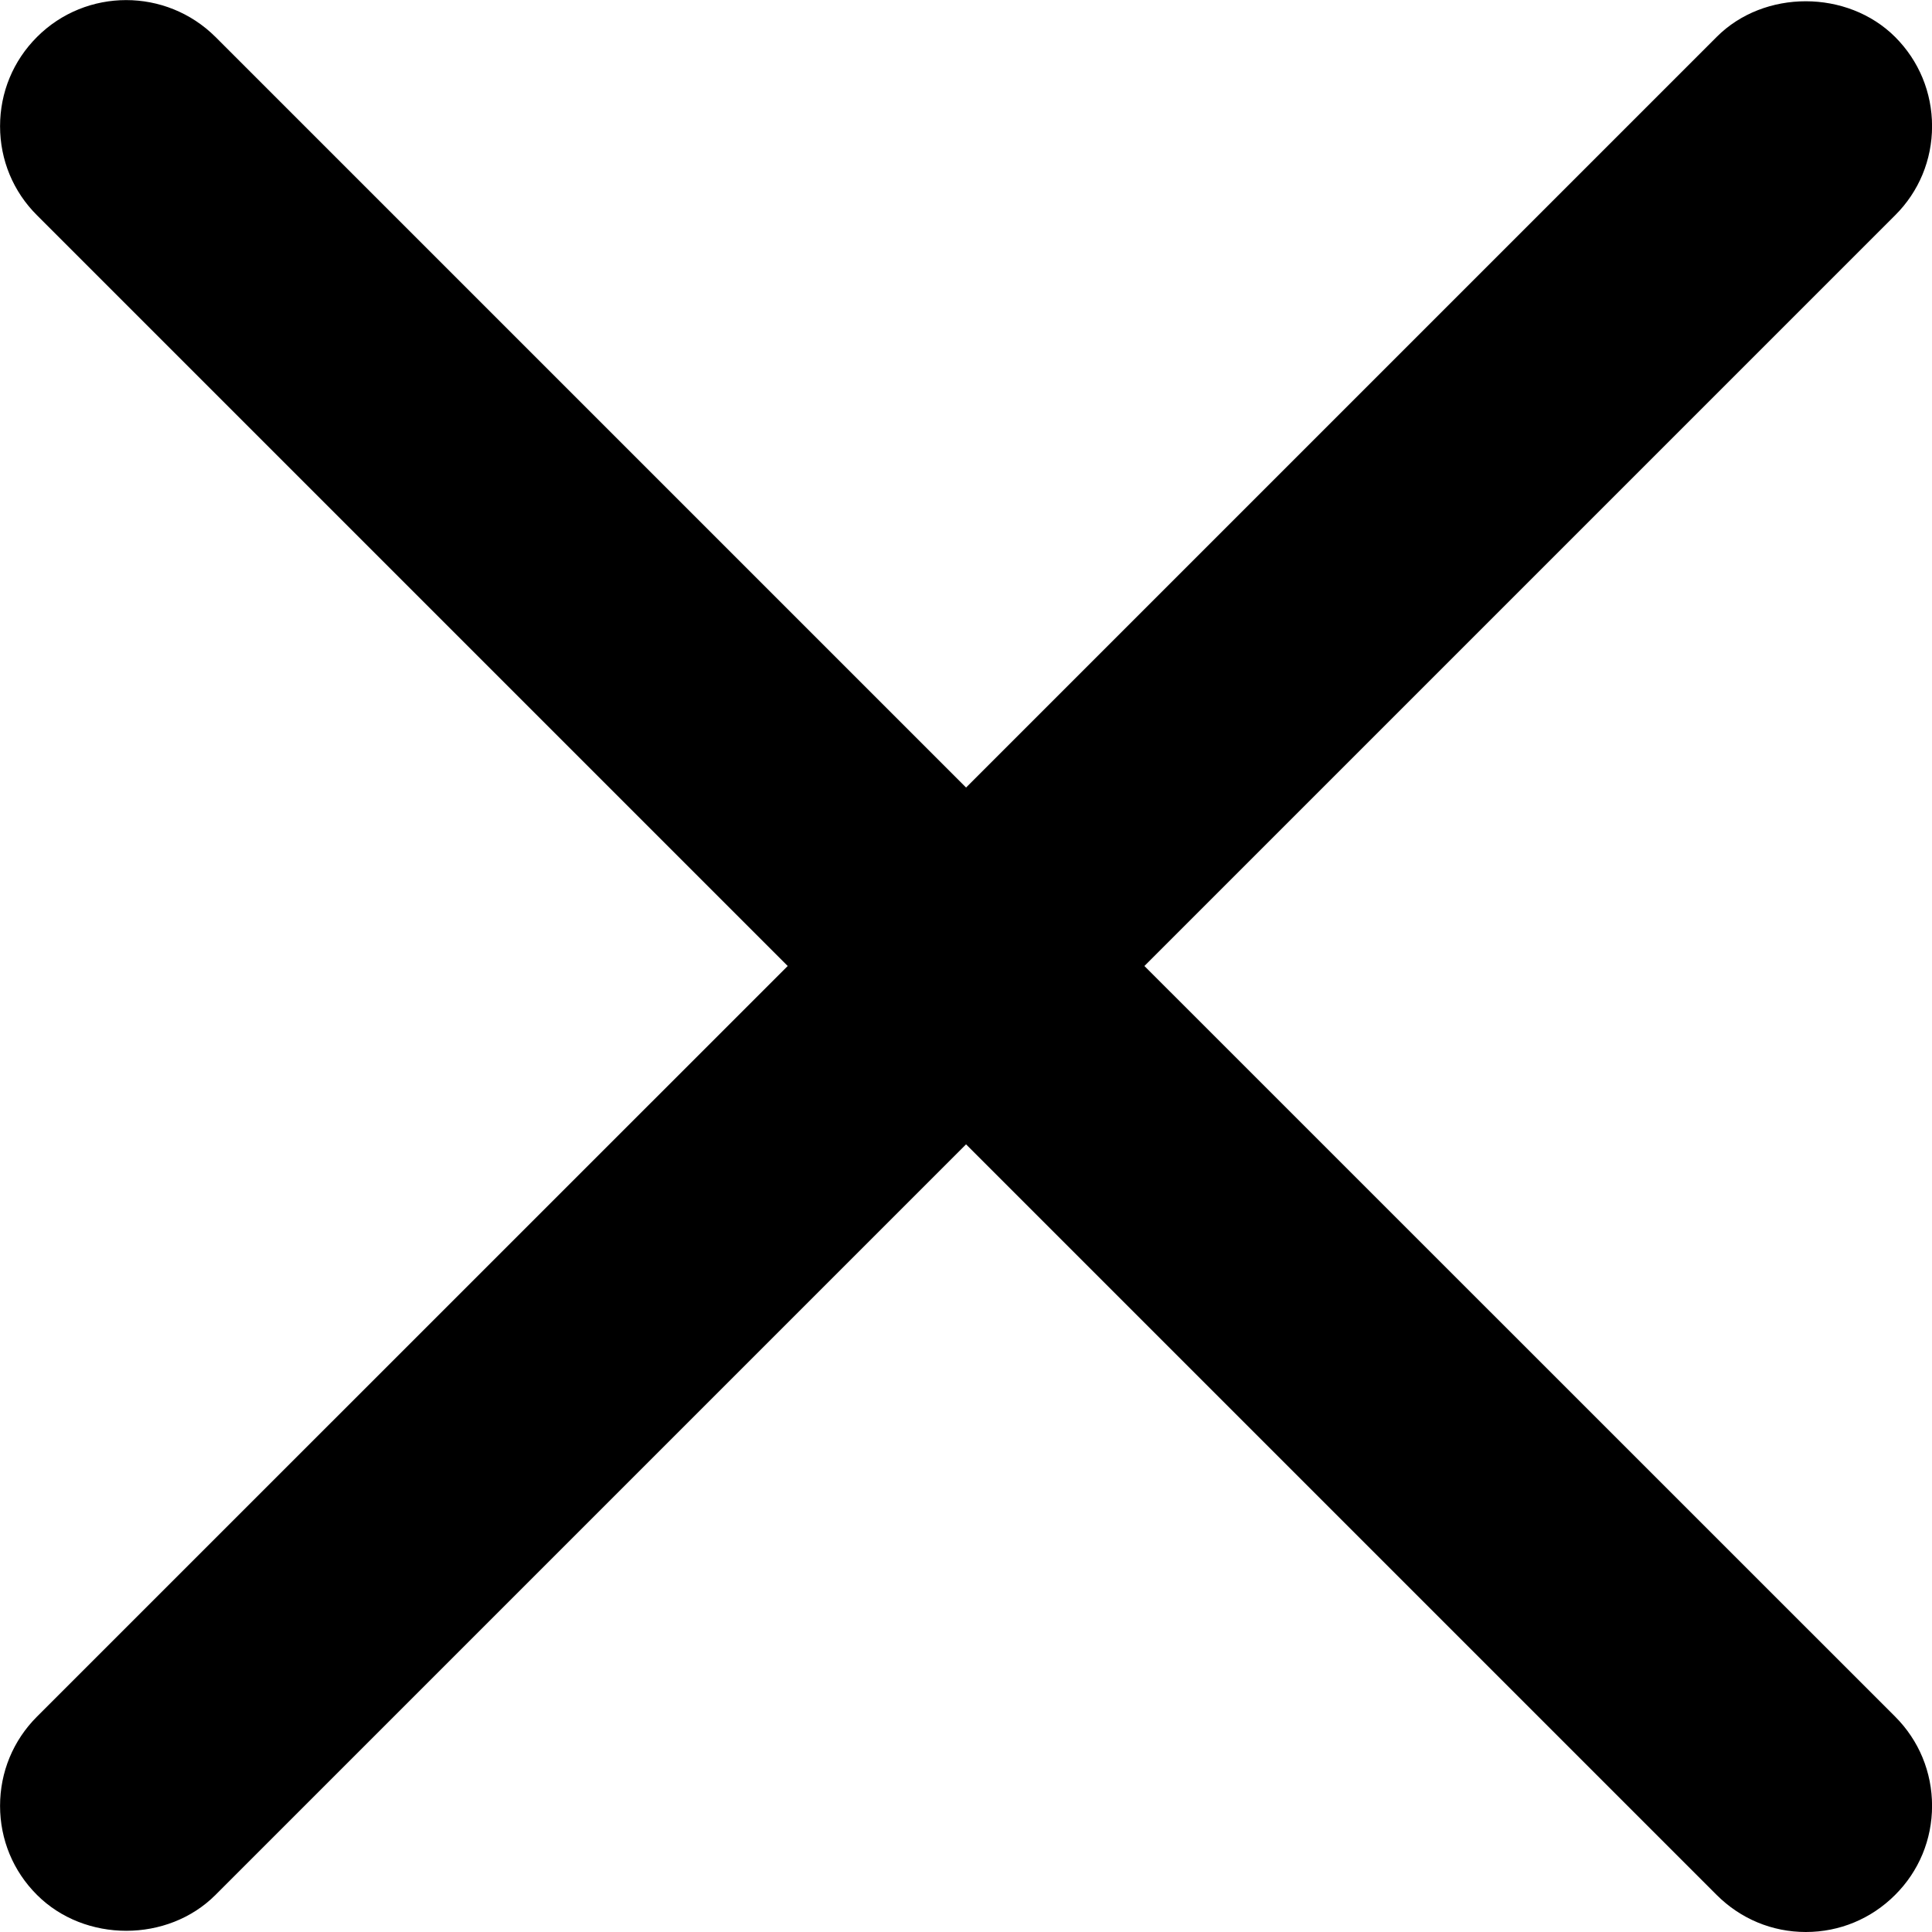 <!-- Generated by IcoMoon.io -->
<svg version="1.1" xmlns="http://www.w3.org/2000/svg" width="32" height="32" viewBox="0 0 32 32">
<path d="M18.955 16l12.434-12.434c0.394-0.392 0.612-0.917 0.612-1.475s-0.216-1.083-0.612-1.479c-0.788-0.786-2.169-0.79-2.956 0l-12.432 12.432-12.432-12.432c-0.818-0.814-2.142-0.814-2.956 0-0.396 0.396-0.612 0.92-0.612 1.479s0.218 1.083 0.612 1.475l12.434 12.434-12.434 12.432c-0.396 0.396-0.612 0.92-0.612 1.479s0.218 1.083 0.612 1.475c0.792 0.792 2.165 0.792 2.956 0l12.432-12.432 12.432 12.432c0.396 0.396 0.92 0.614 1.477 0.614 0.559 0 1.083-0.218 1.479-0.614 0.394-0.392 0.612-0.917 0.612-1.475s-0.216-1.083-0.612-1.479l-12.434-12.432z"></path>
</svg>
